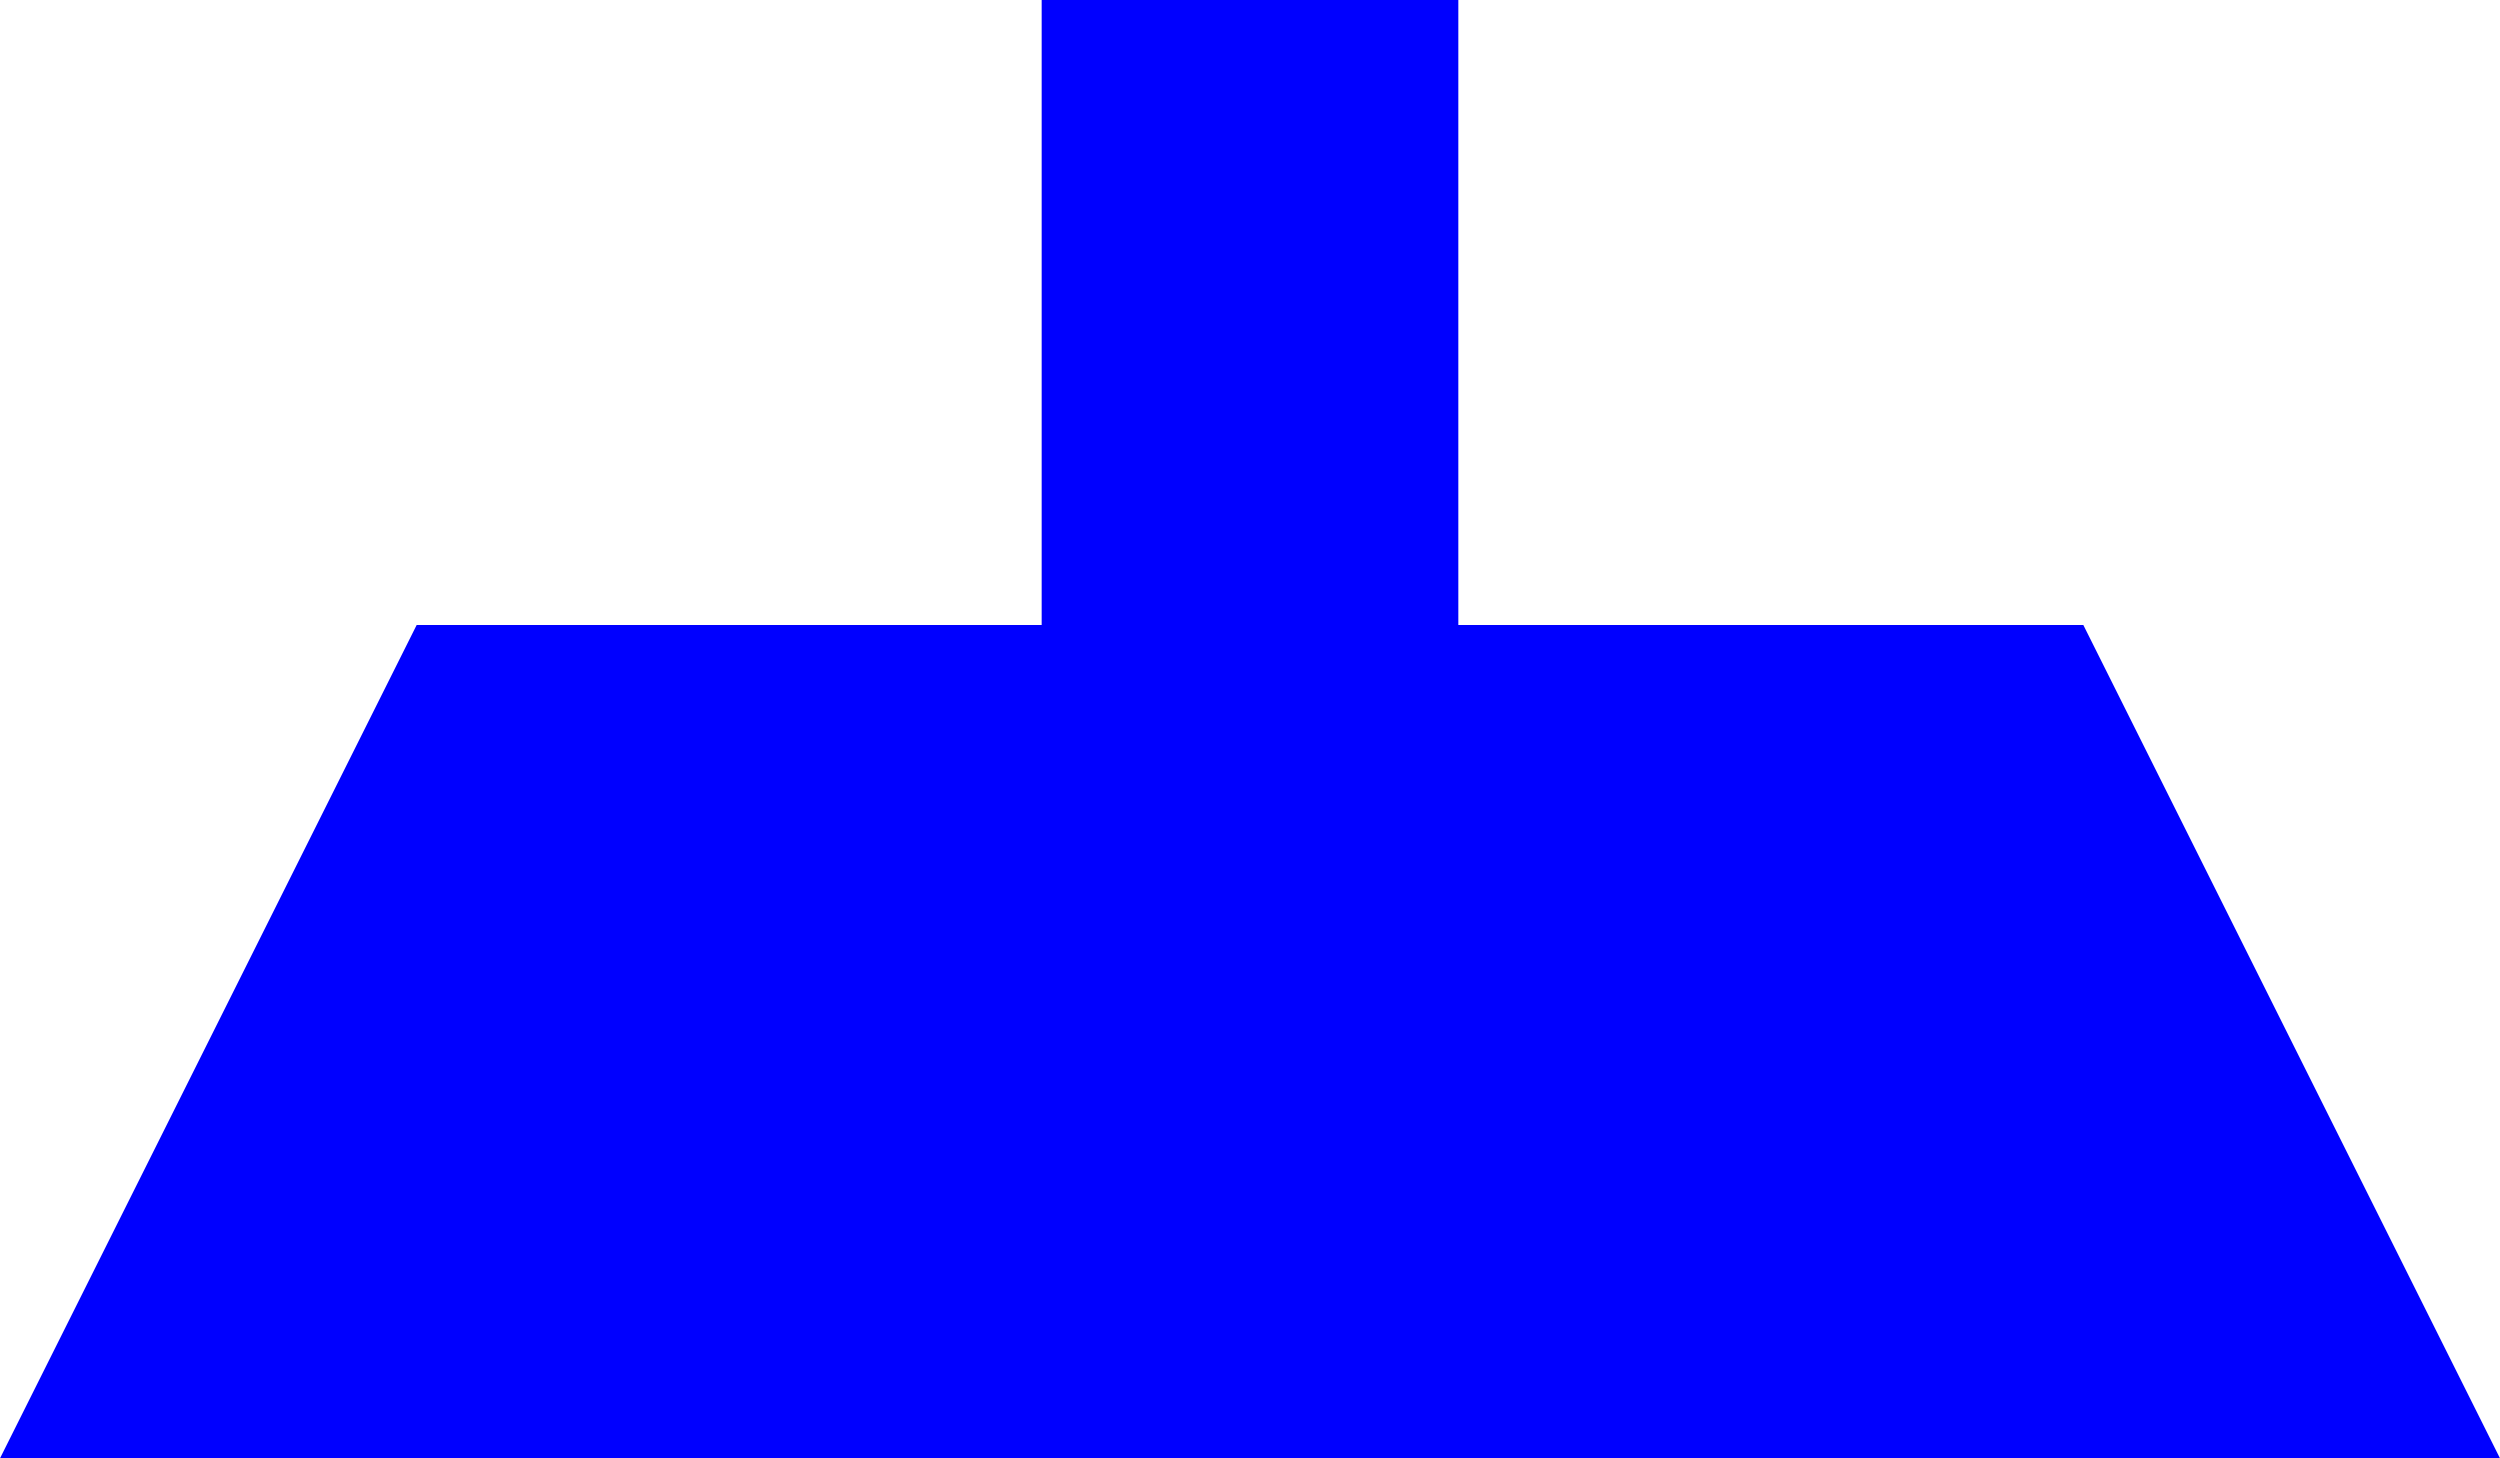 <?xml version="1.0" encoding="UTF-8"?>
<svg width="12" height="7" viewBox="-6 -5 12 7" xmlns="http://www.w3.org/2000/svg">
  <g>
    <path d="M -6 2 L 6 2 L 4 -2 L -4 -2 Z" fill="blue" stroke="none" />
    <path d="M -1 -2 L -1 -5 L 1 -5 L 1 -2" fill="blue" stroke="none" />
  </g>
</svg>